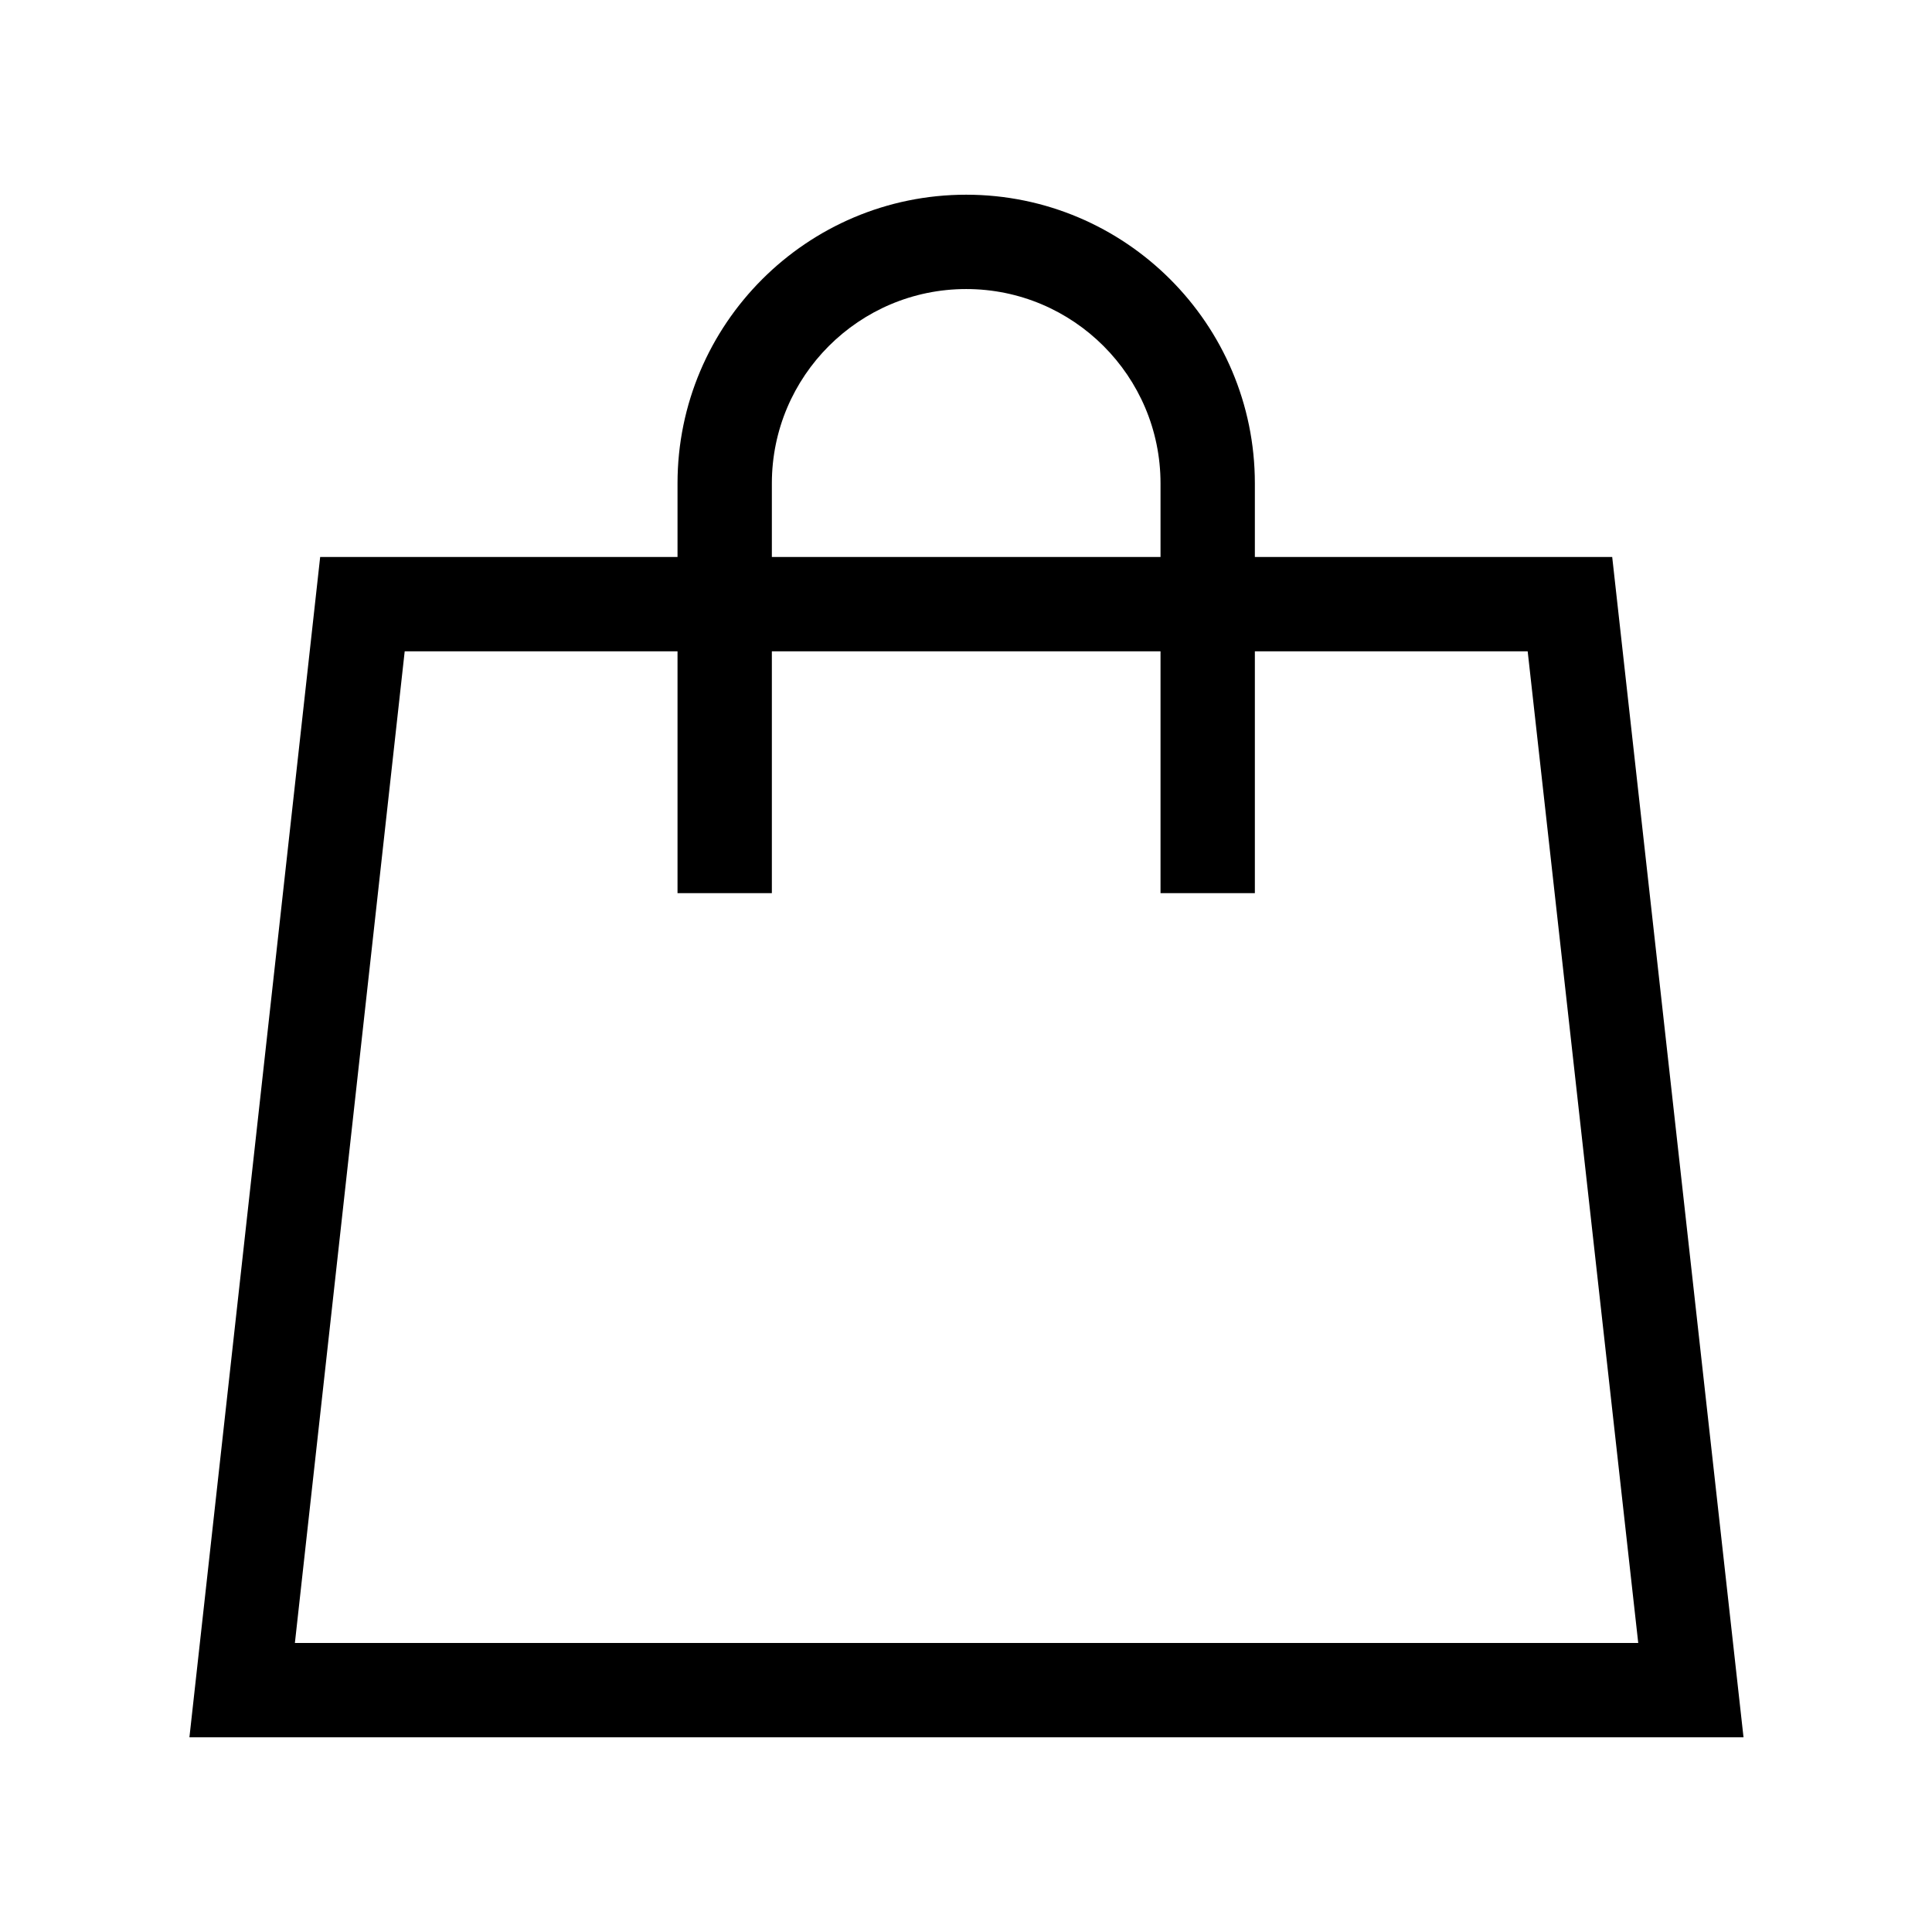 <svg t="1598678742759" class="icon" viewBox="0 0 1024 1024" version="1.1" xmlns="http://www.w3.org/2000/svg" p-id="2820" width="64" height="64" xmlns:xlink="http://www.w3.org/1999/xlink">
    <path d="M924.1 920.8H100.4l69.3-625.6h684.8l69.6 625.6z m-767.8-50h712l-58.6-525.6H214.5l-58.2 525.6z" p-id="2821"></path>
    <path d="M665.1 473.4h-50V256.2c0-56.8-46.2-103-103-103s-103 46.2-103 103v217.2h-50V256.2c0-84.4 68.6-153 153-153s153 68.6 153 153v217.2z" p-id="2822"></path>
</svg>